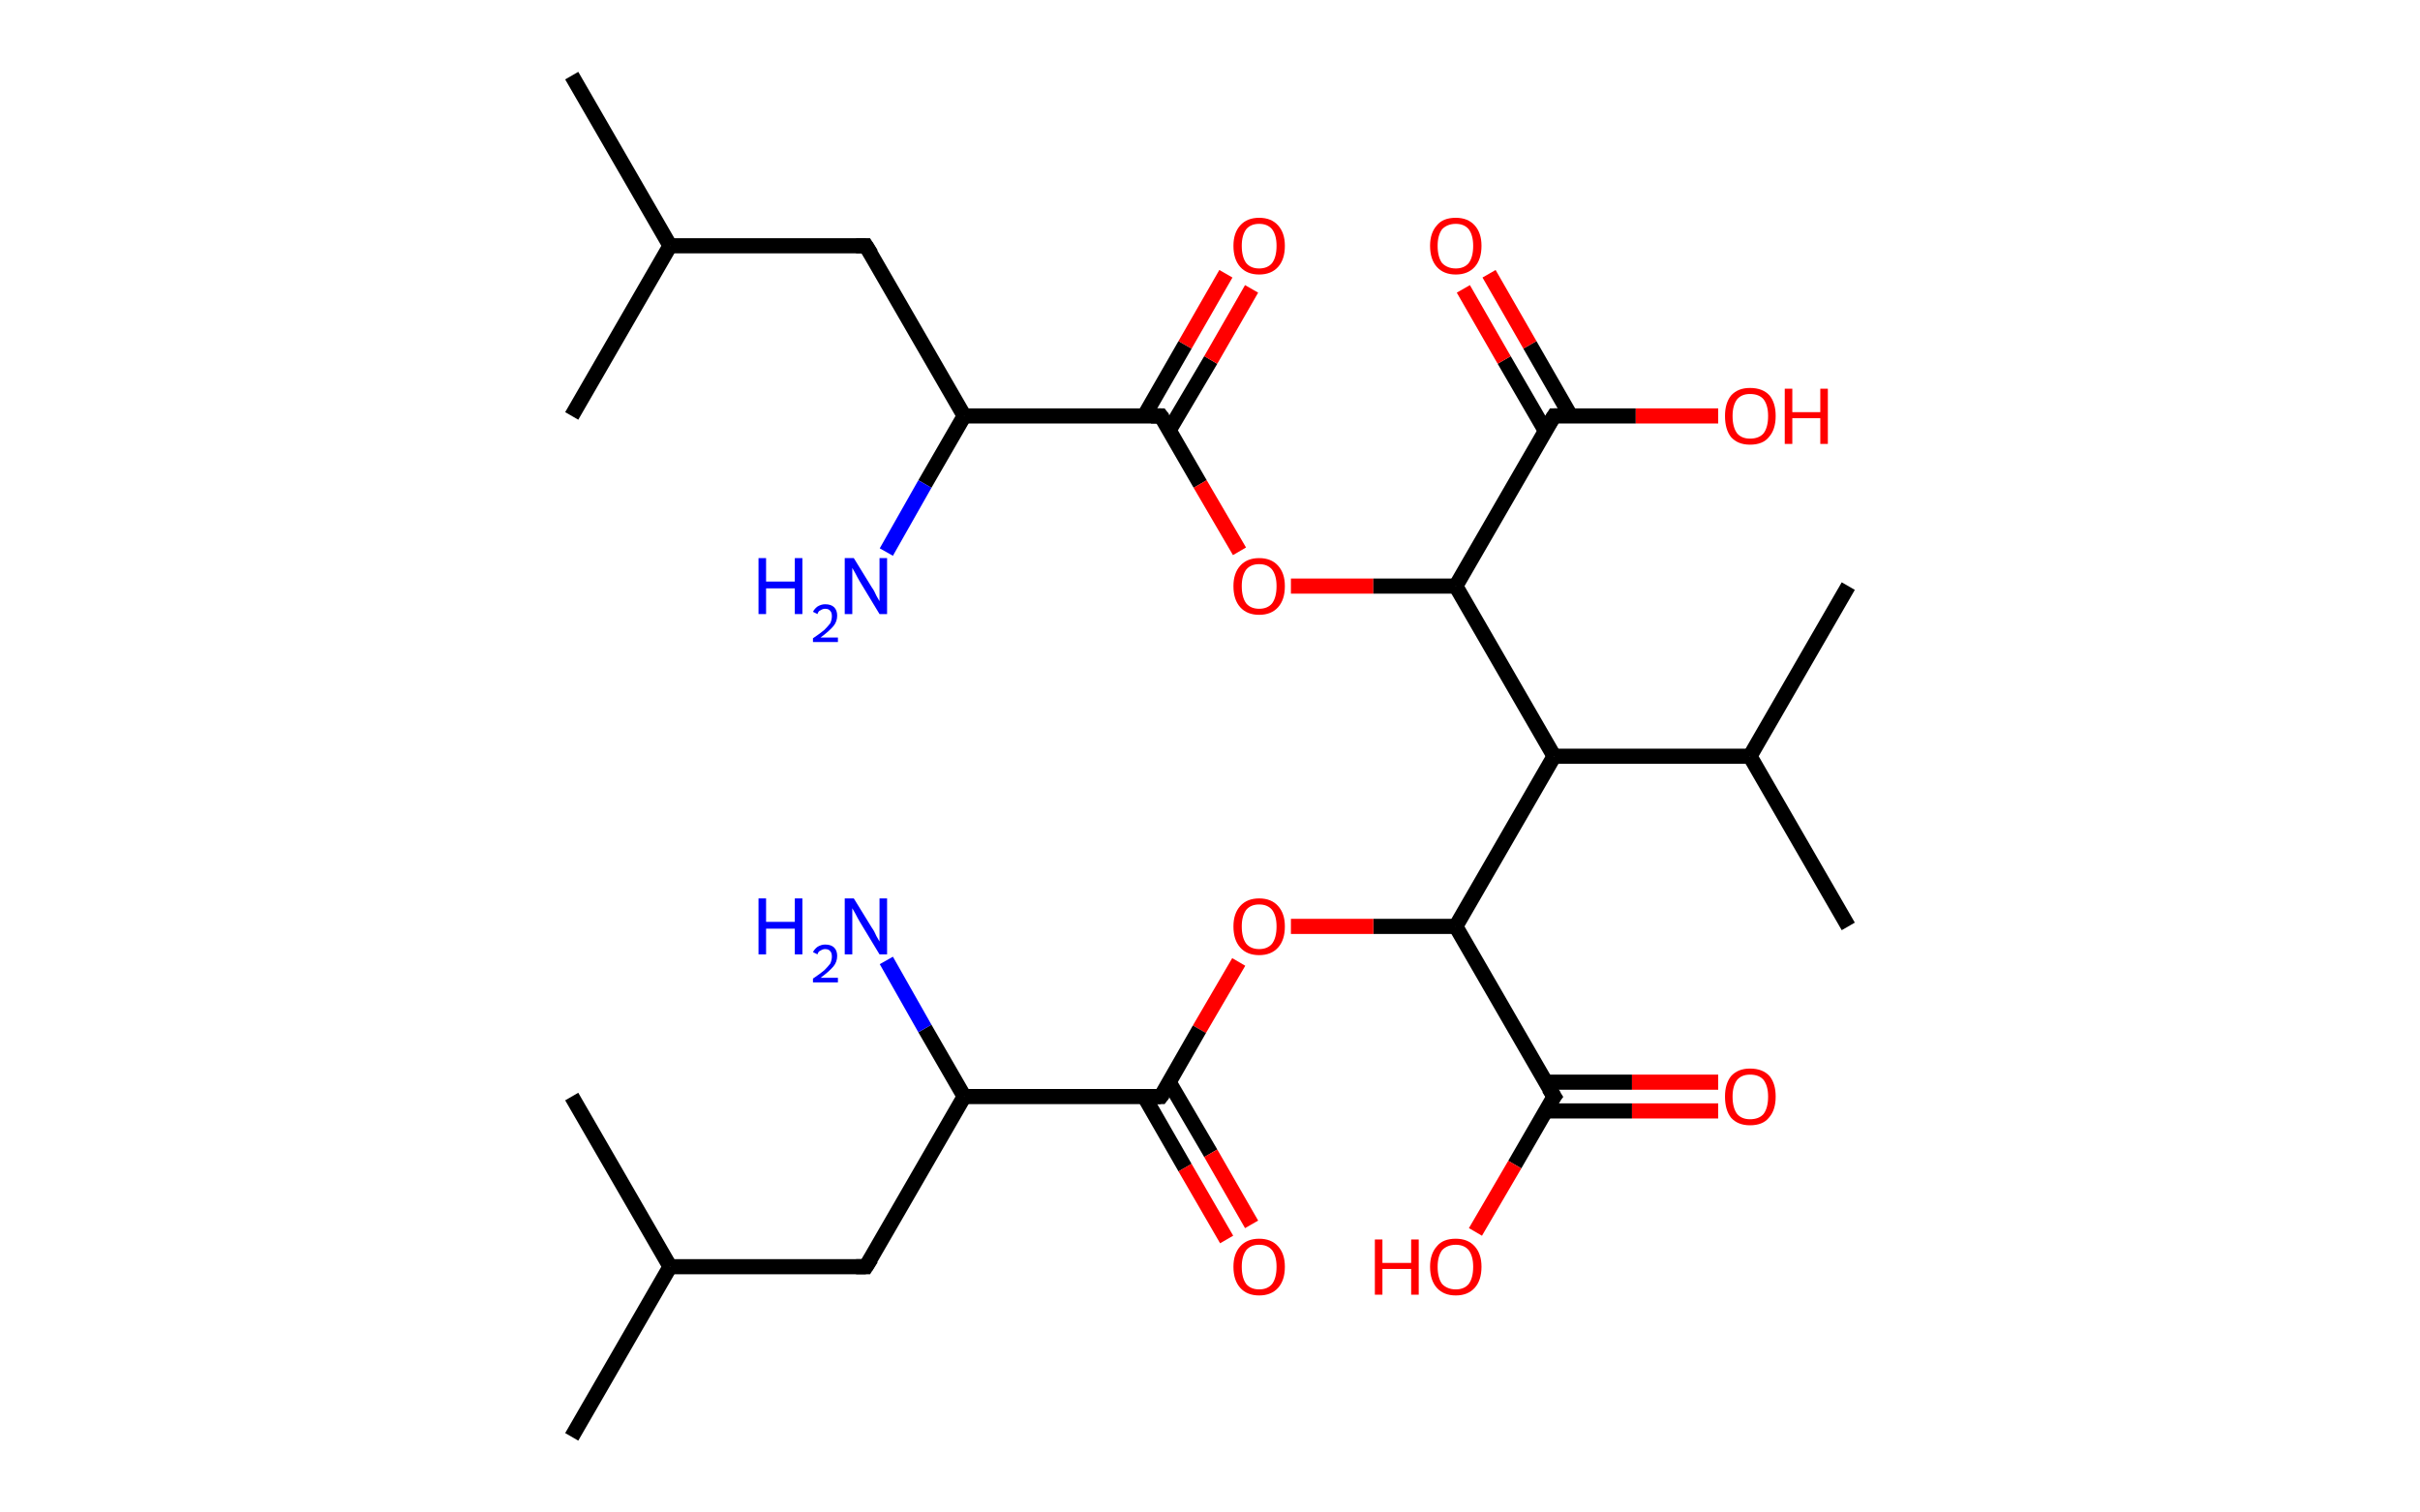 <?xml version='1.0' encoding='ASCII' standalone='yes'?>
<svg xmlns="http://www.w3.org/2000/svg" xmlns:rdkit="http://www.rdkit.org/xml" xmlns:xlink="http://www.w3.org/1999/xlink" version="1.1" baseProfile="full" xml:space="preserve" width="320px" height="200px" viewBox="0 0 320 200">
<!-- END OF HEADER -->
<rect style="opacity:1.0;fill:#FFFFFF;stroke:none" width="320.0" height="200.0" x="0.0" y="0.0"> </rect>
<path class="bond-0 atom-0 atom-1" d="M 75.6,10.0 L 88.6,32.5" style="fill:none;fill-rule:evenodd;stroke:#000000;stroke-width:2.0px;stroke-linecap:butt;stroke-linejoin:miter;stroke-opacity:1"/>
<path class="bond-1 atom-1 atom-2" d="M 88.6,32.5 L 75.6,55.0" style="fill:none;fill-rule:evenodd;stroke:#000000;stroke-width:2.0px;stroke-linecap:butt;stroke-linejoin:miter;stroke-opacity:1"/>
<path class="bond-2 atom-1 atom-3" d="M 88.6,32.5 L 114.5,32.5" style="fill:none;fill-rule:evenodd;stroke:#000000;stroke-width:2.0px;stroke-linecap:butt;stroke-linejoin:miter;stroke-opacity:1"/>
<path class="bond-3 atom-3 atom-4" d="M 114.5,32.5 L 127.5,55.0" style="fill:none;fill-rule:evenodd;stroke:#000000;stroke-width:2.0px;stroke-linecap:butt;stroke-linejoin:miter;stroke-opacity:1"/>
<path class="bond-4 atom-4 atom-5" d="M 127.5,55.0 L 122.3,64.0" style="fill:none;fill-rule:evenodd;stroke:#000000;stroke-width:2.0px;stroke-linecap:butt;stroke-linejoin:miter;stroke-opacity:1"/>
<path class="bond-4 atom-4 atom-5" d="M 122.3,64.0 L 117.2,73.0" style="fill:none;fill-rule:evenodd;stroke:#0000FF;stroke-width:2.0px;stroke-linecap:butt;stroke-linejoin:miter;stroke-opacity:1"/>
<path class="bond-5 atom-4 atom-6" d="M 127.5,55.0 L 153.5,55.0" style="fill:none;fill-rule:evenodd;stroke:#000000;stroke-width:2.0px;stroke-linecap:butt;stroke-linejoin:miter;stroke-opacity:1"/>
<path class="bond-6 atom-6 atom-7" d="M 154.6,56.9 L 160.1,47.6" style="fill:none;fill-rule:evenodd;stroke:#000000;stroke-width:2.0px;stroke-linecap:butt;stroke-linejoin:miter;stroke-opacity:1"/>
<path class="bond-6 atom-6 atom-7" d="M 160.1,47.6 L 165.5,38.2" style="fill:none;fill-rule:evenodd;stroke:#FF0000;stroke-width:2.0px;stroke-linecap:butt;stroke-linejoin:miter;stroke-opacity:1"/>
<path class="bond-6 atom-6 atom-7" d="M 151.3,55.0 L 156.7,45.6" style="fill:none;fill-rule:evenodd;stroke:#000000;stroke-width:2.0px;stroke-linecap:butt;stroke-linejoin:miter;stroke-opacity:1"/>
<path class="bond-6 atom-6 atom-7" d="M 156.7,45.6 L 162.1,36.2" style="fill:none;fill-rule:evenodd;stroke:#FF0000;stroke-width:2.0px;stroke-linecap:butt;stroke-linejoin:miter;stroke-opacity:1"/>
<path class="bond-7 atom-6 atom-8" d="M 153.5,55.0 L 158.7,64.0" style="fill:none;fill-rule:evenodd;stroke:#000000;stroke-width:2.0px;stroke-linecap:butt;stroke-linejoin:miter;stroke-opacity:1"/>
<path class="bond-7 atom-6 atom-8" d="M 158.7,64.0 L 163.9,72.9" style="fill:none;fill-rule:evenodd;stroke:#FF0000;stroke-width:2.0px;stroke-linecap:butt;stroke-linejoin:miter;stroke-opacity:1"/>
<path class="bond-8 atom-8 atom-9" d="M 170.7,77.5 L 181.6,77.5" style="fill:none;fill-rule:evenodd;stroke:#FF0000;stroke-width:2.0px;stroke-linecap:butt;stroke-linejoin:miter;stroke-opacity:1"/>
<path class="bond-8 atom-8 atom-9" d="M 181.6,77.5 L 192.5,77.5" style="fill:none;fill-rule:evenodd;stroke:#000000;stroke-width:2.0px;stroke-linecap:butt;stroke-linejoin:miter;stroke-opacity:1"/>
<path class="bond-9 atom-9 atom-10" d="M 192.5,77.5 L 205.5,55.0" style="fill:none;fill-rule:evenodd;stroke:#000000;stroke-width:2.0px;stroke-linecap:butt;stroke-linejoin:miter;stroke-opacity:1"/>
<path class="bond-10 atom-10 atom-11" d="M 207.7,55.0 L 202.3,45.6" style="fill:none;fill-rule:evenodd;stroke:#000000;stroke-width:2.0px;stroke-linecap:butt;stroke-linejoin:miter;stroke-opacity:1"/>
<path class="bond-10 atom-10 atom-11" d="M 202.3,45.6 L 196.9,36.2" style="fill:none;fill-rule:evenodd;stroke:#FF0000;stroke-width:2.0px;stroke-linecap:butt;stroke-linejoin:miter;stroke-opacity:1"/>
<path class="bond-10 atom-10 atom-11" d="M 204.3,56.9 L 198.9,47.6" style="fill:none;fill-rule:evenodd;stroke:#000000;stroke-width:2.0px;stroke-linecap:butt;stroke-linejoin:miter;stroke-opacity:1"/>
<path class="bond-10 atom-10 atom-11" d="M 198.9,47.6 L 193.5,38.2" style="fill:none;fill-rule:evenodd;stroke:#FF0000;stroke-width:2.0px;stroke-linecap:butt;stroke-linejoin:miter;stroke-opacity:1"/>
<path class="bond-11 atom-10 atom-12" d="M 205.5,55.0 L 216.3,55.0" style="fill:none;fill-rule:evenodd;stroke:#000000;stroke-width:2.0px;stroke-linecap:butt;stroke-linejoin:miter;stroke-opacity:1"/>
<path class="bond-11 atom-10 atom-12" d="M 216.3,55.0 L 227.2,55.0" style="fill:none;fill-rule:evenodd;stroke:#FF0000;stroke-width:2.0px;stroke-linecap:butt;stroke-linejoin:miter;stroke-opacity:1"/>
<path class="bond-12 atom-9 atom-13" d="M 192.5,77.5 L 205.5,100.0" style="fill:none;fill-rule:evenodd;stroke:#000000;stroke-width:2.0px;stroke-linecap:butt;stroke-linejoin:miter;stroke-opacity:1"/>
<path class="bond-13 atom-13 atom-14" d="M 205.5,100.0 L 231.4,100.0" style="fill:none;fill-rule:evenodd;stroke:#000000;stroke-width:2.0px;stroke-linecap:butt;stroke-linejoin:miter;stroke-opacity:1"/>
<path class="bond-14 atom-14 atom-15" d="M 231.4,100.0 L 244.4,122.5" style="fill:none;fill-rule:evenodd;stroke:#000000;stroke-width:2.0px;stroke-linecap:butt;stroke-linejoin:miter;stroke-opacity:1"/>
<path class="bond-15 atom-14 atom-16" d="M 231.4,100.0 L 244.4,77.5" style="fill:none;fill-rule:evenodd;stroke:#000000;stroke-width:2.0px;stroke-linecap:butt;stroke-linejoin:miter;stroke-opacity:1"/>
<path class="bond-16 atom-13 atom-17" d="M 205.5,100.0 L 192.5,122.5" style="fill:none;fill-rule:evenodd;stroke:#000000;stroke-width:2.0px;stroke-linecap:butt;stroke-linejoin:miter;stroke-opacity:1"/>
<path class="bond-17 atom-17 atom-18" d="M 192.5,122.5 L 181.6,122.5" style="fill:none;fill-rule:evenodd;stroke:#000000;stroke-width:2.0px;stroke-linecap:butt;stroke-linejoin:miter;stroke-opacity:1"/>
<path class="bond-17 atom-17 atom-18" d="M 181.6,122.5 L 170.7,122.5" style="fill:none;fill-rule:evenodd;stroke:#FF0000;stroke-width:2.0px;stroke-linecap:butt;stroke-linejoin:miter;stroke-opacity:1"/>
<path class="bond-18 atom-18 atom-19" d="M 163.8,127.2 L 158.6,136.1" style="fill:none;fill-rule:evenodd;stroke:#FF0000;stroke-width:2.0px;stroke-linecap:butt;stroke-linejoin:miter;stroke-opacity:1"/>
<path class="bond-18 atom-18 atom-19" d="M 158.6,136.1 L 153.5,145.0" style="fill:none;fill-rule:evenodd;stroke:#000000;stroke-width:2.0px;stroke-linecap:butt;stroke-linejoin:miter;stroke-opacity:1"/>
<path class="bond-19 atom-19 atom-20" d="M 151.3,145.0 L 156.7,154.4" style="fill:none;fill-rule:evenodd;stroke:#000000;stroke-width:2.0px;stroke-linecap:butt;stroke-linejoin:miter;stroke-opacity:1"/>
<path class="bond-19 atom-19 atom-20" d="M 156.7,154.4 L 162.2,163.9" style="fill:none;fill-rule:evenodd;stroke:#FF0000;stroke-width:2.0px;stroke-linecap:butt;stroke-linejoin:miter;stroke-opacity:1"/>
<path class="bond-19 atom-19 atom-20" d="M 154.6,143.1 L 160.1,152.5" style="fill:none;fill-rule:evenodd;stroke:#000000;stroke-width:2.0px;stroke-linecap:butt;stroke-linejoin:miter;stroke-opacity:1"/>
<path class="bond-19 atom-19 atom-20" d="M 160.1,152.5 L 165.5,161.9" style="fill:none;fill-rule:evenodd;stroke:#FF0000;stroke-width:2.0px;stroke-linecap:butt;stroke-linejoin:miter;stroke-opacity:1"/>
<path class="bond-20 atom-19 atom-21" d="M 153.5,145.0 L 127.5,145.0" style="fill:none;fill-rule:evenodd;stroke:#000000;stroke-width:2.0px;stroke-linecap:butt;stroke-linejoin:miter;stroke-opacity:1"/>
<path class="bond-21 atom-21 atom-22" d="M 127.5,145.0 L 122.3,136.0" style="fill:none;fill-rule:evenodd;stroke:#000000;stroke-width:2.0px;stroke-linecap:butt;stroke-linejoin:miter;stroke-opacity:1"/>
<path class="bond-21 atom-21 atom-22" d="M 122.3,136.0 L 117.2,127.0" style="fill:none;fill-rule:evenodd;stroke:#0000FF;stroke-width:2.0px;stroke-linecap:butt;stroke-linejoin:miter;stroke-opacity:1"/>
<path class="bond-22 atom-21 atom-23" d="M 127.5,145.0 L 114.5,167.5" style="fill:none;fill-rule:evenodd;stroke:#000000;stroke-width:2.0px;stroke-linecap:butt;stroke-linejoin:miter;stroke-opacity:1"/>
<path class="bond-23 atom-23 atom-24" d="M 114.5,167.5 L 88.6,167.5" style="fill:none;fill-rule:evenodd;stroke:#000000;stroke-width:2.0px;stroke-linecap:butt;stroke-linejoin:miter;stroke-opacity:1"/>
<path class="bond-24 atom-24 atom-25" d="M 88.6,167.5 L 75.6,190.0" style="fill:none;fill-rule:evenodd;stroke:#000000;stroke-width:2.0px;stroke-linecap:butt;stroke-linejoin:miter;stroke-opacity:1"/>
<path class="bond-25 atom-24 atom-26" d="M 88.6,167.5 L 75.6,145.0" style="fill:none;fill-rule:evenodd;stroke:#000000;stroke-width:2.0px;stroke-linecap:butt;stroke-linejoin:miter;stroke-opacity:1"/>
<path class="bond-26 atom-17 atom-27" d="M 192.5,122.5 L 205.5,145.0" style="fill:none;fill-rule:evenodd;stroke:#000000;stroke-width:2.0px;stroke-linecap:butt;stroke-linejoin:miter;stroke-opacity:1"/>
<path class="bond-27 atom-27 atom-28" d="M 204.3,146.9 L 215.8,146.9" style="fill:none;fill-rule:evenodd;stroke:#000000;stroke-width:2.0px;stroke-linecap:butt;stroke-linejoin:miter;stroke-opacity:1"/>
<path class="bond-27 atom-27 atom-28" d="M 215.8,146.9 L 227.2,146.9" style="fill:none;fill-rule:evenodd;stroke:#FF0000;stroke-width:2.0px;stroke-linecap:butt;stroke-linejoin:miter;stroke-opacity:1"/>
<path class="bond-27 atom-27 atom-28" d="M 204.3,143.1 L 215.8,143.1" style="fill:none;fill-rule:evenodd;stroke:#000000;stroke-width:2.0px;stroke-linecap:butt;stroke-linejoin:miter;stroke-opacity:1"/>
<path class="bond-27 atom-27 atom-28" d="M 215.8,143.1 L 227.2,143.1" style="fill:none;fill-rule:evenodd;stroke:#FF0000;stroke-width:2.0px;stroke-linecap:butt;stroke-linejoin:miter;stroke-opacity:1"/>
<path class="bond-28 atom-27 atom-29" d="M 205.5,145.0 L 200.3,154.0" style="fill:none;fill-rule:evenodd;stroke:#000000;stroke-width:2.0px;stroke-linecap:butt;stroke-linejoin:miter;stroke-opacity:1"/>
<path class="bond-28 atom-27 atom-29" d="M 200.3,154.0 L 195.1,162.9" style="fill:none;fill-rule:evenodd;stroke:#FF0000;stroke-width:2.0px;stroke-linecap:butt;stroke-linejoin:miter;stroke-opacity:1"/>
<path d="M 113.2,32.5 L 114.5,32.5 L 115.2,33.6" style="fill:none;stroke:#000000;stroke-width:2.0px;stroke-linecap:butt;stroke-linejoin:miter;stroke-opacity:1;"/>
<path d="M 152.2,55.0 L 153.5,55.0 L 153.8,55.4" style="fill:none;stroke:#000000;stroke-width:2.0px;stroke-linecap:butt;stroke-linejoin:miter;stroke-opacity:1;"/>
<path d="M 204.8,56.1 L 205.5,55.0 L 206.0,55.0" style="fill:none;stroke:#000000;stroke-width:2.0px;stroke-linecap:butt;stroke-linejoin:miter;stroke-opacity:1;"/>
<path d="M 153.8,144.6 L 153.5,145.0 L 152.2,145.0" style="fill:none;stroke:#000000;stroke-width:2.0px;stroke-linecap:butt;stroke-linejoin:miter;stroke-opacity:1;"/>
<path d="M 115.2,166.4 L 114.5,167.5 L 113.2,167.5" style="fill:none;stroke:#000000;stroke-width:2.0px;stroke-linecap:butt;stroke-linejoin:miter;stroke-opacity:1;"/>
<path d="M 204.8,143.9 L 205.5,145.0 L 205.2,145.4" style="fill:none;stroke:#000000;stroke-width:2.0px;stroke-linecap:butt;stroke-linejoin:miter;stroke-opacity:1;"/>
<path class="atom-5" d="M 100.3 73.8 L 101.3 73.8 L 101.3 76.9 L 105.1 76.9 L 105.1 73.8 L 106.1 73.8 L 106.1 81.2 L 105.1 81.2 L 105.1 77.8 L 101.3 77.8 L 101.3 81.2 L 100.3 81.2 L 100.3 73.8 " fill="#0000FF"/>
<path class="atom-5" d="M 107.5 80.9 Q 107.7 80.5, 108.1 80.2 Q 108.6 79.9, 109.1 79.9 Q 109.9 79.9, 110.3 80.3 Q 110.7 80.7, 110.7 81.4 Q 110.7 82.2, 110.2 82.8 Q 109.6 83.5, 108.5 84.3 L 110.8 84.3 L 110.8 84.9 L 107.5 84.9 L 107.5 84.4 Q 108.4 83.8, 109.0 83.3 Q 109.5 82.8, 109.8 82.4 Q 110.0 81.9, 110.0 81.5 Q 110.0 81.0, 109.8 80.8 Q 109.6 80.5, 109.1 80.5 Q 108.8 80.5, 108.5 80.7 Q 108.2 80.8, 108.1 81.2 L 107.5 80.9 " fill="#0000FF"/>
<path class="atom-5" d="M 112.9 73.8 L 115.3 77.7 Q 115.6 78.1, 115.9 78.8 Q 116.3 79.5, 116.3 79.5 L 116.3 73.8 L 117.3 73.8 L 117.3 81.2 L 116.3 81.2 L 113.7 76.9 Q 113.4 76.4, 113.1 75.8 Q 112.8 75.3, 112.7 75.1 L 112.7 81.2 L 111.7 81.2 L 111.7 73.8 L 112.9 73.8 " fill="#0000FF"/>
<path class="atom-7" d="M 163.1 32.5 Q 163.1 30.8, 164.0 29.8 Q 164.9 28.8, 166.5 28.8 Q 168.1 28.8, 169.0 29.8 Q 169.9 30.8, 169.9 32.5 Q 169.9 34.3, 169.0 35.3 Q 168.1 36.3, 166.5 36.3 Q 164.9 36.3, 164.0 35.3 Q 163.1 34.3, 163.1 32.5 M 166.5 35.5 Q 167.6 35.5, 168.2 34.8 Q 168.8 34.0, 168.8 32.5 Q 168.8 31.1, 168.2 30.3 Q 167.6 29.6, 166.5 29.6 Q 165.4 29.6, 164.8 30.3 Q 164.2 31.1, 164.2 32.5 Q 164.2 34.0, 164.8 34.8 Q 165.4 35.5, 166.5 35.5 " fill="#FF0000"/>
<path class="atom-8" d="M 163.1 77.5 Q 163.1 75.8, 164.0 74.8 Q 164.9 73.8, 166.5 73.8 Q 168.1 73.8, 169.0 74.8 Q 169.9 75.8, 169.9 77.5 Q 169.9 79.3, 169.0 80.3 Q 168.1 81.3, 166.5 81.3 Q 164.9 81.3, 164.0 80.3 Q 163.1 79.3, 163.1 77.5 M 166.5 80.5 Q 167.6 80.5, 168.2 79.8 Q 168.8 79.0, 168.8 77.5 Q 168.8 76.1, 168.2 75.3 Q 167.6 74.6, 166.5 74.6 Q 165.4 74.6, 164.8 75.3 Q 164.2 76.1, 164.2 77.5 Q 164.2 79.0, 164.8 79.8 Q 165.4 80.5, 166.5 80.5 " fill="#FF0000"/>
<path class="atom-11" d="M 189.1 32.5 Q 189.1 30.8, 190.0 29.8 Q 190.8 28.8, 192.5 28.8 Q 194.1 28.8, 195.0 29.8 Q 195.9 30.8, 195.9 32.5 Q 195.9 34.3, 195.0 35.3 Q 194.1 36.3, 192.5 36.3 Q 190.9 36.3, 190.0 35.3 Q 189.1 34.3, 189.1 32.5 M 192.5 35.5 Q 193.6 35.5, 194.2 34.8 Q 194.8 34.0, 194.8 32.5 Q 194.8 31.1, 194.2 30.3 Q 193.6 29.6, 192.5 29.6 Q 191.4 29.6, 190.7 30.3 Q 190.1 31.1, 190.1 32.5 Q 190.1 34.0, 190.7 34.8 Q 191.4 35.5, 192.5 35.5 " fill="#FF0000"/>
<path class="atom-12" d="M 228.1 55.0 Q 228.1 53.3, 228.9 52.3 Q 229.8 51.3, 231.4 51.3 Q 233.1 51.3, 234.0 52.3 Q 234.8 53.3, 234.8 55.0 Q 234.8 56.8, 233.9 57.8 Q 233.1 58.8, 231.4 58.8 Q 229.8 58.8, 228.9 57.8 Q 228.1 56.8, 228.1 55.0 M 231.4 58.0 Q 232.6 58.0, 233.2 57.3 Q 233.8 56.5, 233.8 55.0 Q 233.8 53.6, 233.2 52.8 Q 232.6 52.1, 231.4 52.1 Q 230.3 52.1, 229.7 52.8 Q 229.1 53.6, 229.1 55.0 Q 229.1 56.5, 229.7 57.3 Q 230.3 58.0, 231.4 58.0 " fill="#FF0000"/>
<path class="atom-12" d="M 236.0 51.4 L 237.0 51.4 L 237.0 54.5 L 240.7 54.5 L 240.7 51.4 L 241.7 51.4 L 241.7 58.7 L 240.7 58.7 L 240.7 55.3 L 237.0 55.3 L 237.0 58.7 L 236.0 58.7 L 236.0 51.4 " fill="#FF0000"/>
<path class="atom-18" d="M 163.1 122.5 Q 163.1 120.8, 164.0 119.8 Q 164.9 118.8, 166.5 118.8 Q 168.1 118.8, 169.0 119.8 Q 169.9 120.8, 169.9 122.5 Q 169.9 124.3, 169.0 125.3 Q 168.1 126.3, 166.5 126.3 Q 164.9 126.3, 164.0 125.3 Q 163.1 124.3, 163.1 122.5 M 166.5 125.5 Q 167.6 125.5, 168.2 124.8 Q 168.8 124.0, 168.8 122.5 Q 168.8 121.1, 168.2 120.3 Q 167.6 119.6, 166.5 119.6 Q 165.4 119.6, 164.8 120.3 Q 164.2 121.1, 164.2 122.5 Q 164.2 124.0, 164.8 124.8 Q 165.4 125.5, 166.5 125.5 " fill="#FF0000"/>
<path class="atom-20" d="M 163.1 167.5 Q 163.1 165.8, 164.0 164.8 Q 164.9 163.8, 166.5 163.8 Q 168.1 163.8, 169.0 164.8 Q 169.9 165.8, 169.9 167.5 Q 169.9 169.3, 169.0 170.3 Q 168.1 171.3, 166.5 171.3 Q 164.9 171.3, 164.0 170.3 Q 163.1 169.3, 163.1 167.5 M 166.5 170.5 Q 167.6 170.5, 168.2 169.8 Q 168.8 169.0, 168.8 167.5 Q 168.8 166.1, 168.2 165.3 Q 167.6 164.6, 166.5 164.6 Q 165.4 164.6, 164.8 165.3 Q 164.2 166.1, 164.2 167.5 Q 164.2 169.0, 164.8 169.8 Q 165.4 170.5, 166.5 170.5 " fill="#FF0000"/>
<path class="atom-22" d="M 100.3 118.8 L 101.3 118.8 L 101.3 121.9 L 105.1 121.9 L 105.1 118.8 L 106.1 118.8 L 106.1 126.2 L 105.1 126.2 L 105.1 122.8 L 101.3 122.8 L 101.3 126.2 L 100.3 126.2 L 100.3 118.8 " fill="#0000FF"/>
<path class="atom-22" d="M 107.5 125.9 Q 107.7 125.5, 108.1 125.2 Q 108.6 124.9, 109.1 124.9 Q 109.9 124.9, 110.3 125.3 Q 110.7 125.7, 110.7 126.4 Q 110.7 127.2, 110.2 127.8 Q 109.6 128.5, 108.5 129.3 L 110.8 129.3 L 110.8 129.9 L 107.5 129.9 L 107.5 129.4 Q 108.4 128.8, 109.0 128.3 Q 109.5 127.8, 109.8 127.4 Q 110.0 126.9, 110.0 126.5 Q 110.0 126.0, 109.8 125.8 Q 109.6 125.5, 109.1 125.5 Q 108.8 125.5, 108.5 125.7 Q 108.2 125.8, 108.1 126.2 L 107.5 125.9 " fill="#0000FF"/>
<path class="atom-22" d="M 112.9 118.8 L 115.3 122.7 Q 115.6 123.1, 115.9 123.8 Q 116.3 124.5, 116.3 124.5 L 116.3 118.8 L 117.3 118.8 L 117.3 126.2 L 116.3 126.2 L 113.7 121.9 Q 113.4 121.4, 113.1 120.8 Q 112.8 120.3, 112.7 120.1 L 112.7 126.2 L 111.7 126.2 L 111.7 118.8 L 112.9 118.8 " fill="#0000FF"/>
<path class="atom-28" d="M 228.1 145.0 Q 228.1 143.3, 228.9 142.3 Q 229.8 141.3, 231.4 141.3 Q 233.1 141.3, 234.0 142.3 Q 234.8 143.3, 234.8 145.0 Q 234.8 146.8, 233.9 147.8 Q 233.1 148.8, 231.4 148.8 Q 229.8 148.8, 228.9 147.8 Q 228.1 146.8, 228.1 145.0 M 231.4 148.0 Q 232.6 148.0, 233.2 147.3 Q 233.8 146.5, 233.8 145.0 Q 233.8 143.6, 233.2 142.8 Q 232.6 142.1, 231.4 142.1 Q 230.3 142.1, 229.7 142.8 Q 229.1 143.6, 229.1 145.0 Q 229.1 146.5, 229.7 147.3 Q 230.3 148.0, 231.4 148.0 " fill="#FF0000"/>
<path class="atom-29" d="M 181.8 163.9 L 182.8 163.9 L 182.8 167.0 L 186.6 167.0 L 186.6 163.9 L 187.6 163.9 L 187.6 171.2 L 186.6 171.2 L 186.6 167.8 L 182.8 167.8 L 182.8 171.2 L 181.8 171.2 L 181.8 163.9 " fill="#FF0000"/>
<path class="atom-29" d="M 189.1 167.5 Q 189.1 165.8, 190.0 164.8 Q 190.8 163.8, 192.5 163.8 Q 194.1 163.8, 195.0 164.8 Q 195.9 165.8, 195.9 167.5 Q 195.9 169.3, 195.0 170.3 Q 194.1 171.3, 192.5 171.3 Q 190.9 171.3, 190.0 170.3 Q 189.1 169.3, 189.1 167.5 M 192.5 170.5 Q 193.6 170.5, 194.2 169.8 Q 194.8 169.0, 194.8 167.5 Q 194.8 166.1, 194.2 165.3 Q 193.6 164.6, 192.5 164.6 Q 191.4 164.6, 190.7 165.3 Q 190.1 166.1, 190.1 167.5 Q 190.1 169.0, 190.7 169.8 Q 191.4 170.5, 192.5 170.5 " fill="#FF0000"/>
</svg>
